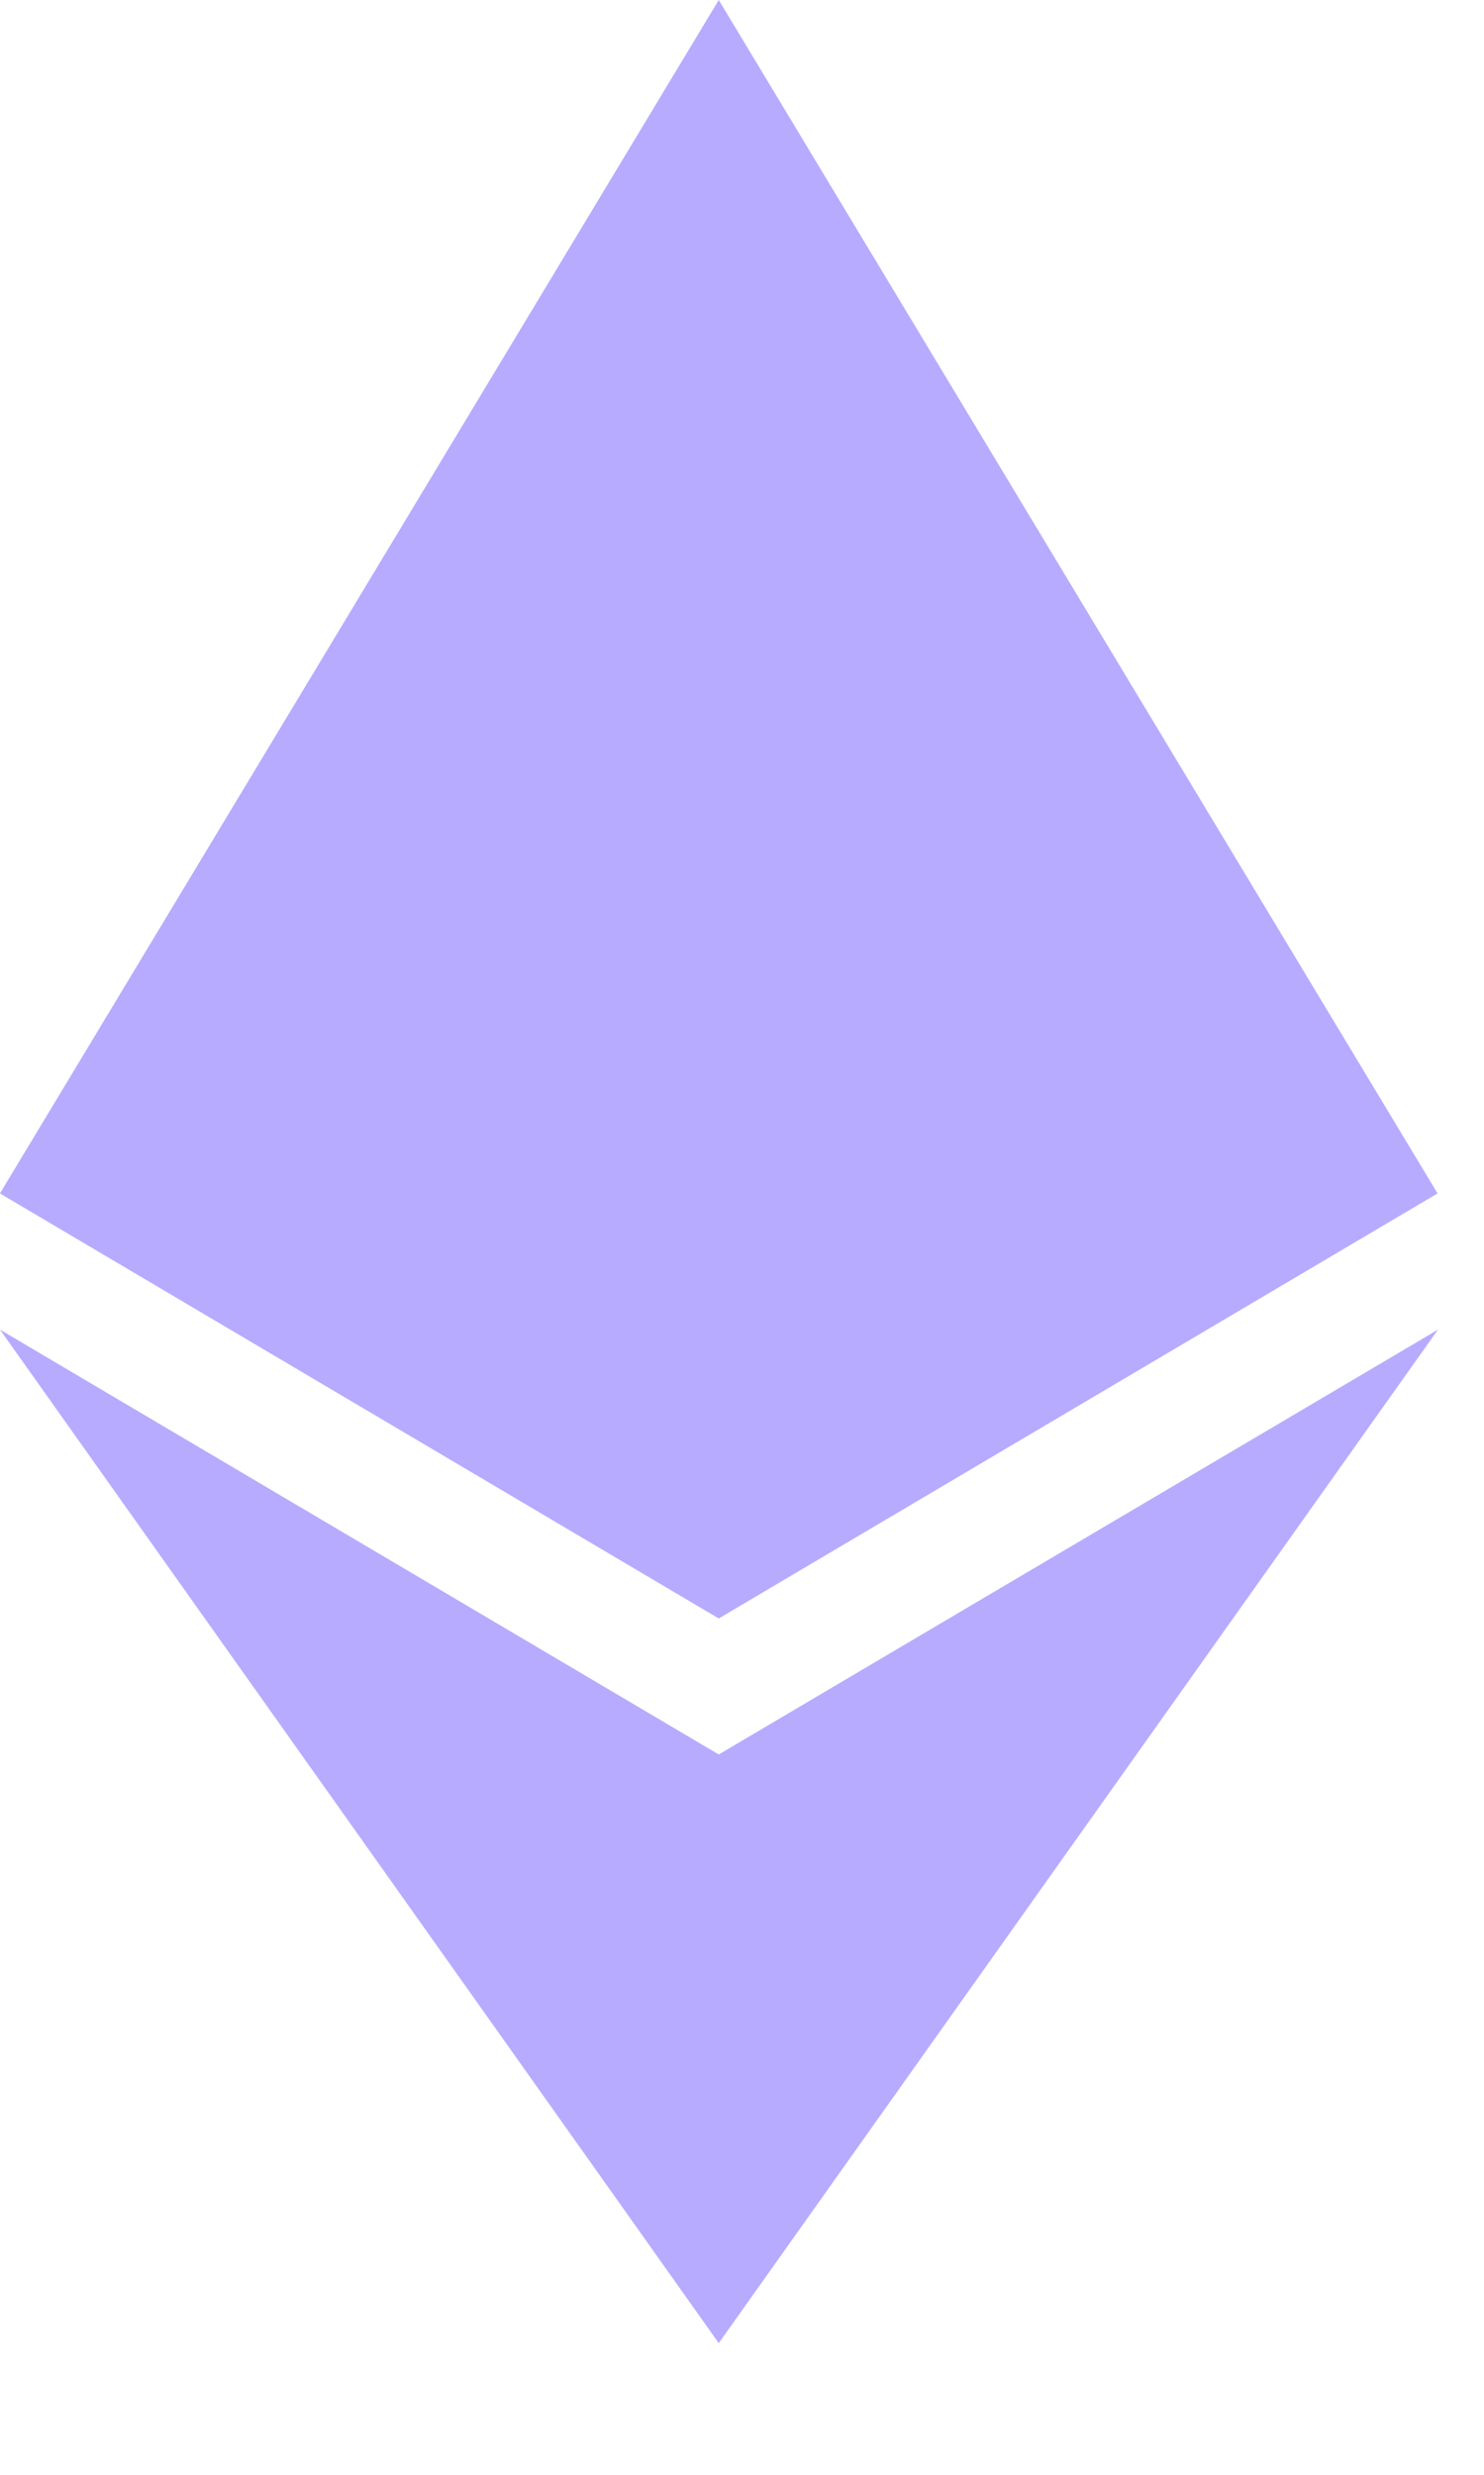 <svg width="9" height="15" viewBox="0 0 9 15" fill="none" xmlns="http://www.w3.org/2000/svg">
<path d="M4.359 0L4.264 0.324V9.714L4.359 9.809L8.718 7.233L4.359 0Z" fill="#B7ABFF"/>
<path d="M4.359 0L0 7.233L4.359 9.809V5.251V0Z" fill="#B7ABFF"/>
<path d="M4.359 10.634L4.305 10.7V14.045L4.359 14.202L8.721 8.059L4.359 10.634Z" fill="#B7ABFF"/>
<path d="M4.359 14.202V10.634L0 8.059L4.359 14.202Z" fill="#B7ABFF"/>
<path d="M4.359 9.809L8.718 7.233L4.359 5.251V9.809Z" fill="#B7ABFF"/>
<path d="M0 7.233L4.359 9.809V5.251L0 7.233Z" fill="#B7ABFF"/>
</svg>
